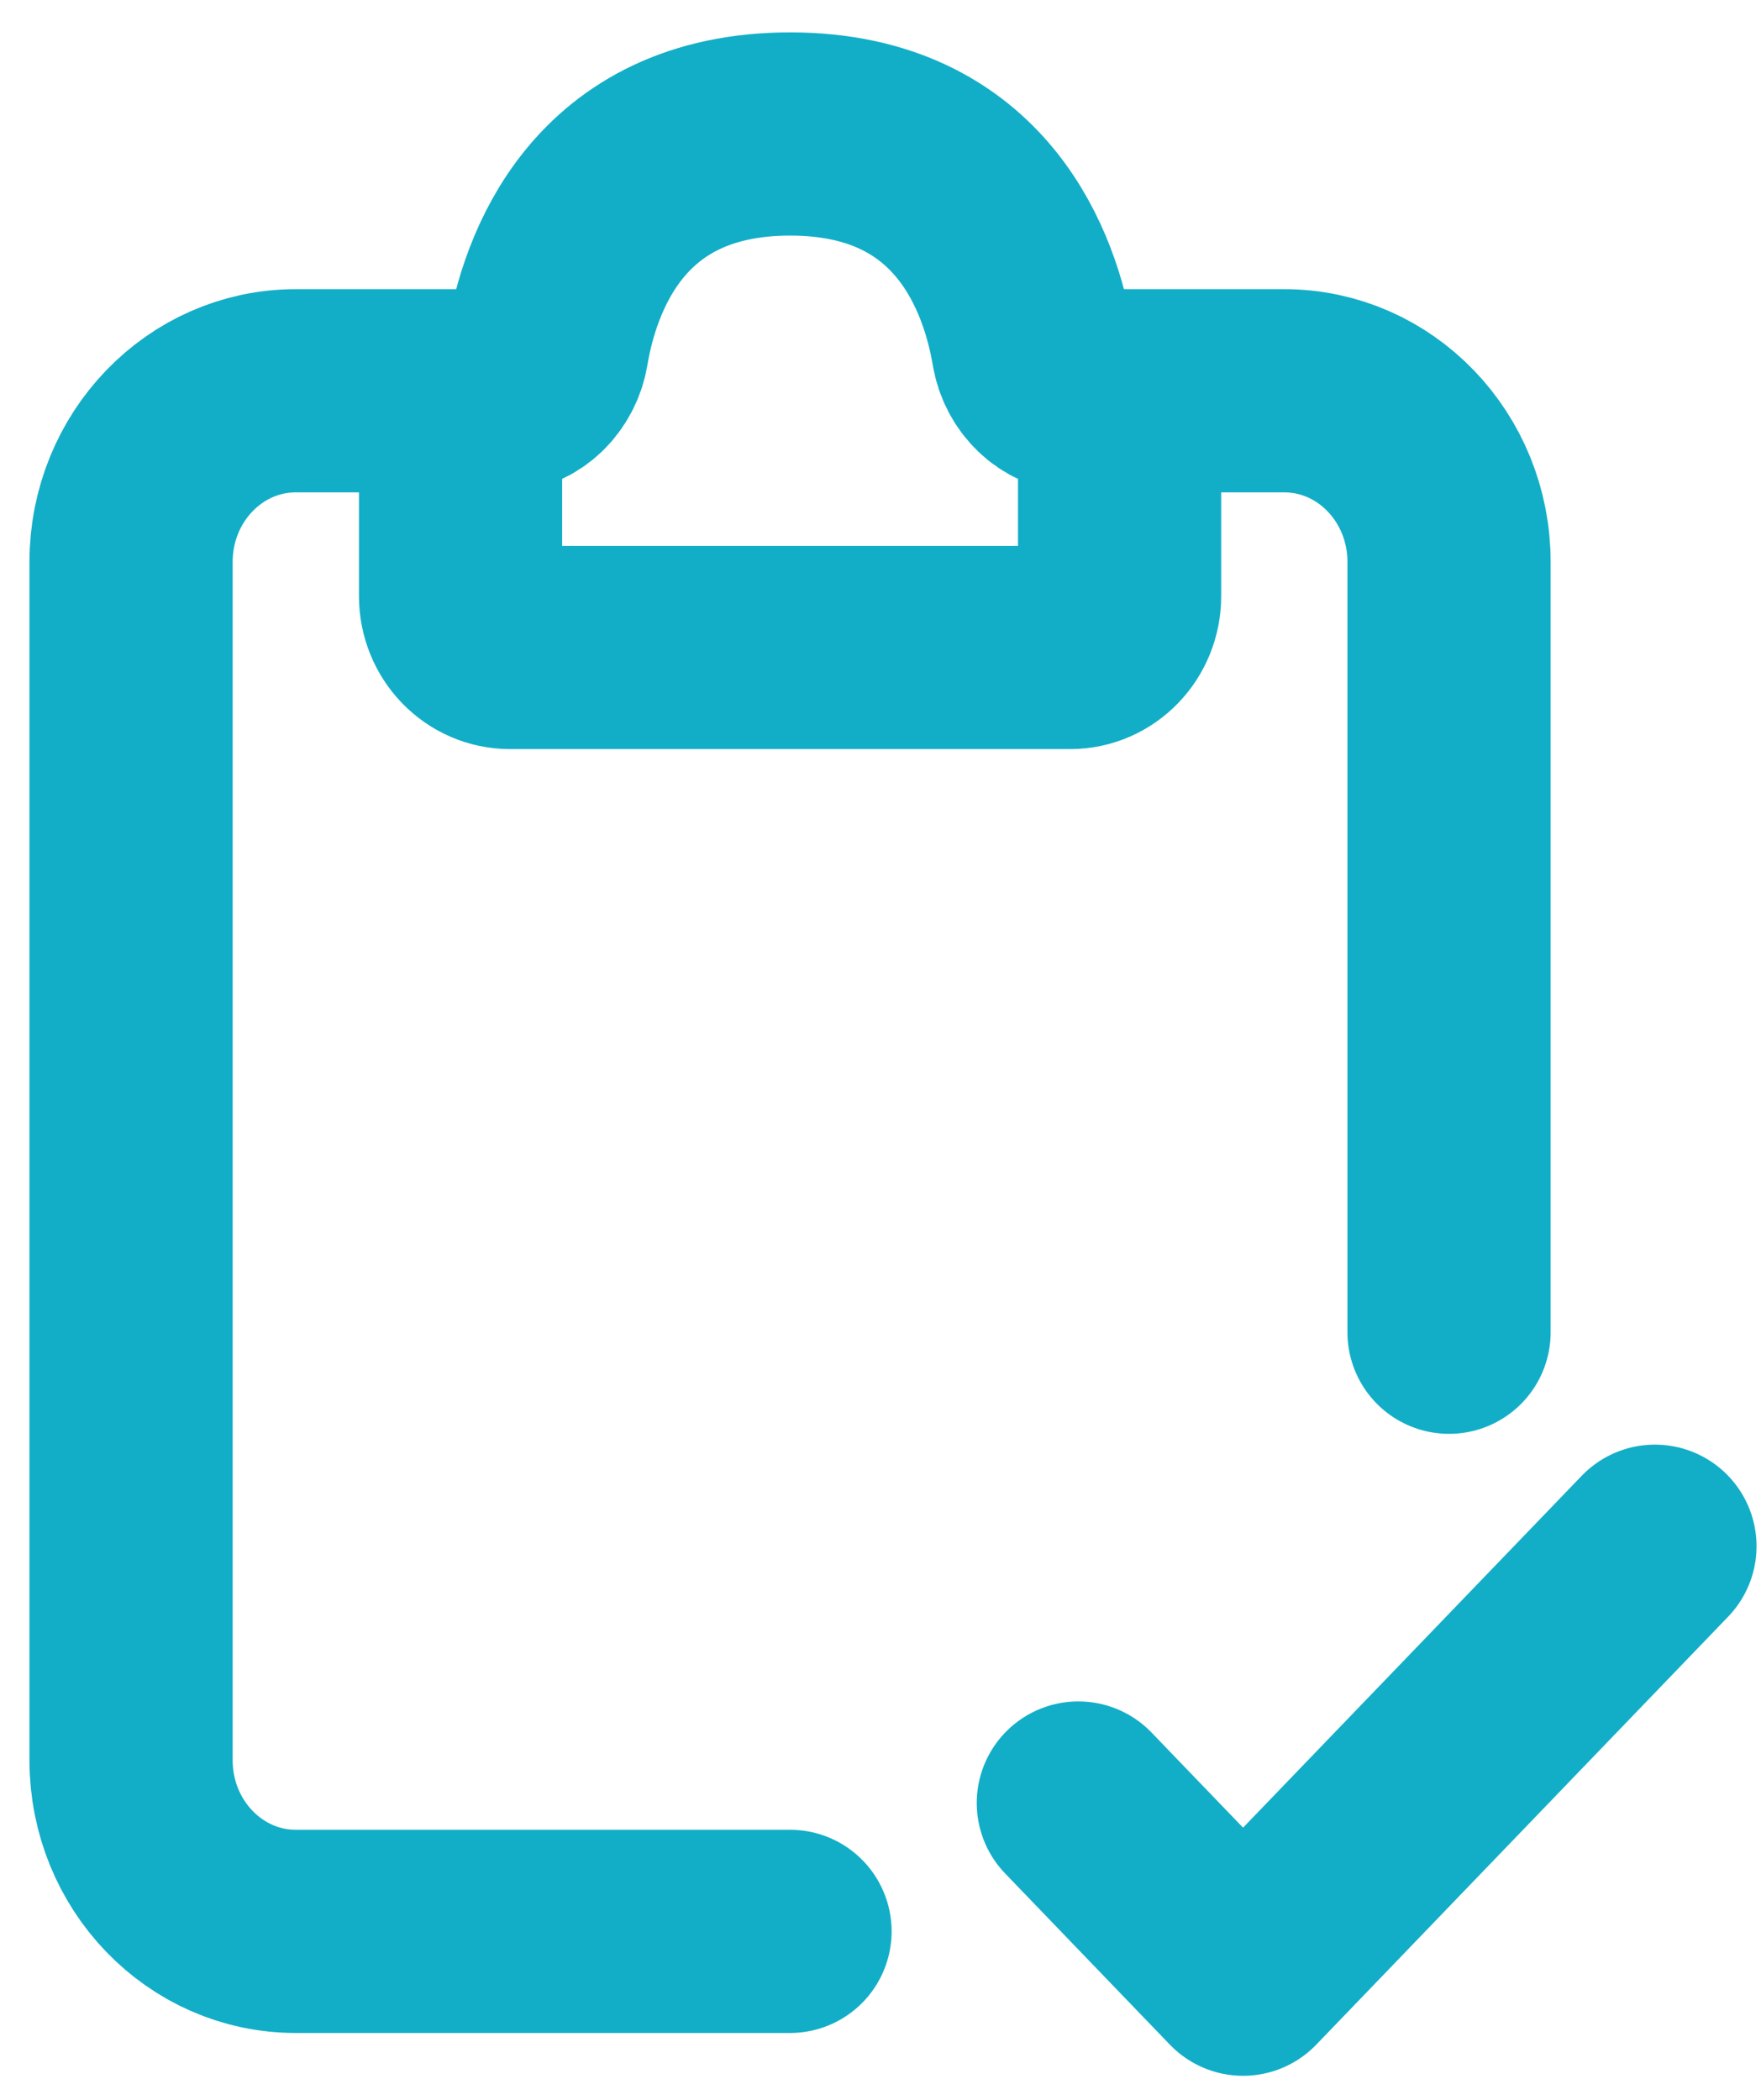 <svg width="26" height="31" viewBox="0 0 26 31" fill="none" xmlns="http://www.w3.org/2000/svg">
<path d="M7.408 5.769H4.367C3.024 5.769 1.935 6.9 1.935 8.296V25.986C1.935 27.382 3.024 28.513 4.367 28.513H11.664" stroke="#12AEC7" stroke-width="3" stroke-linecap="round"/>
<path d="M15.921 5.769H18.961C20.305 5.769 21.394 6.9 21.394 8.296V19.668" stroke="#12AEC7" stroke-width="3" stroke-linecap="round"/>
<path d="M6.8 8.801V6.4C6.8 6.052 7.072 5.769 7.408 5.769C7.744 5.769 8.021 5.486 8.079 5.142C8.259 4.065 8.957 1.978 11.665 1.978C14.372 1.978 15.07 4.065 15.251 5.142C15.308 5.486 15.586 5.769 15.921 5.769C16.257 5.769 16.53 6.052 16.53 6.4V8.801C16.53 9.22 16.203 9.559 15.8 9.559H7.53C7.127 9.559 6.8 9.22 6.8 8.801Z" stroke="#12AEC7" stroke-width="3" stroke-linecap="round"/>
<path d="M15.921 26.618L18.353 29.145L24.434 22.827" stroke="#12AEC7" stroke-width="3" stroke-linecap="round" stroke-linejoin="round"/>
</svg>

